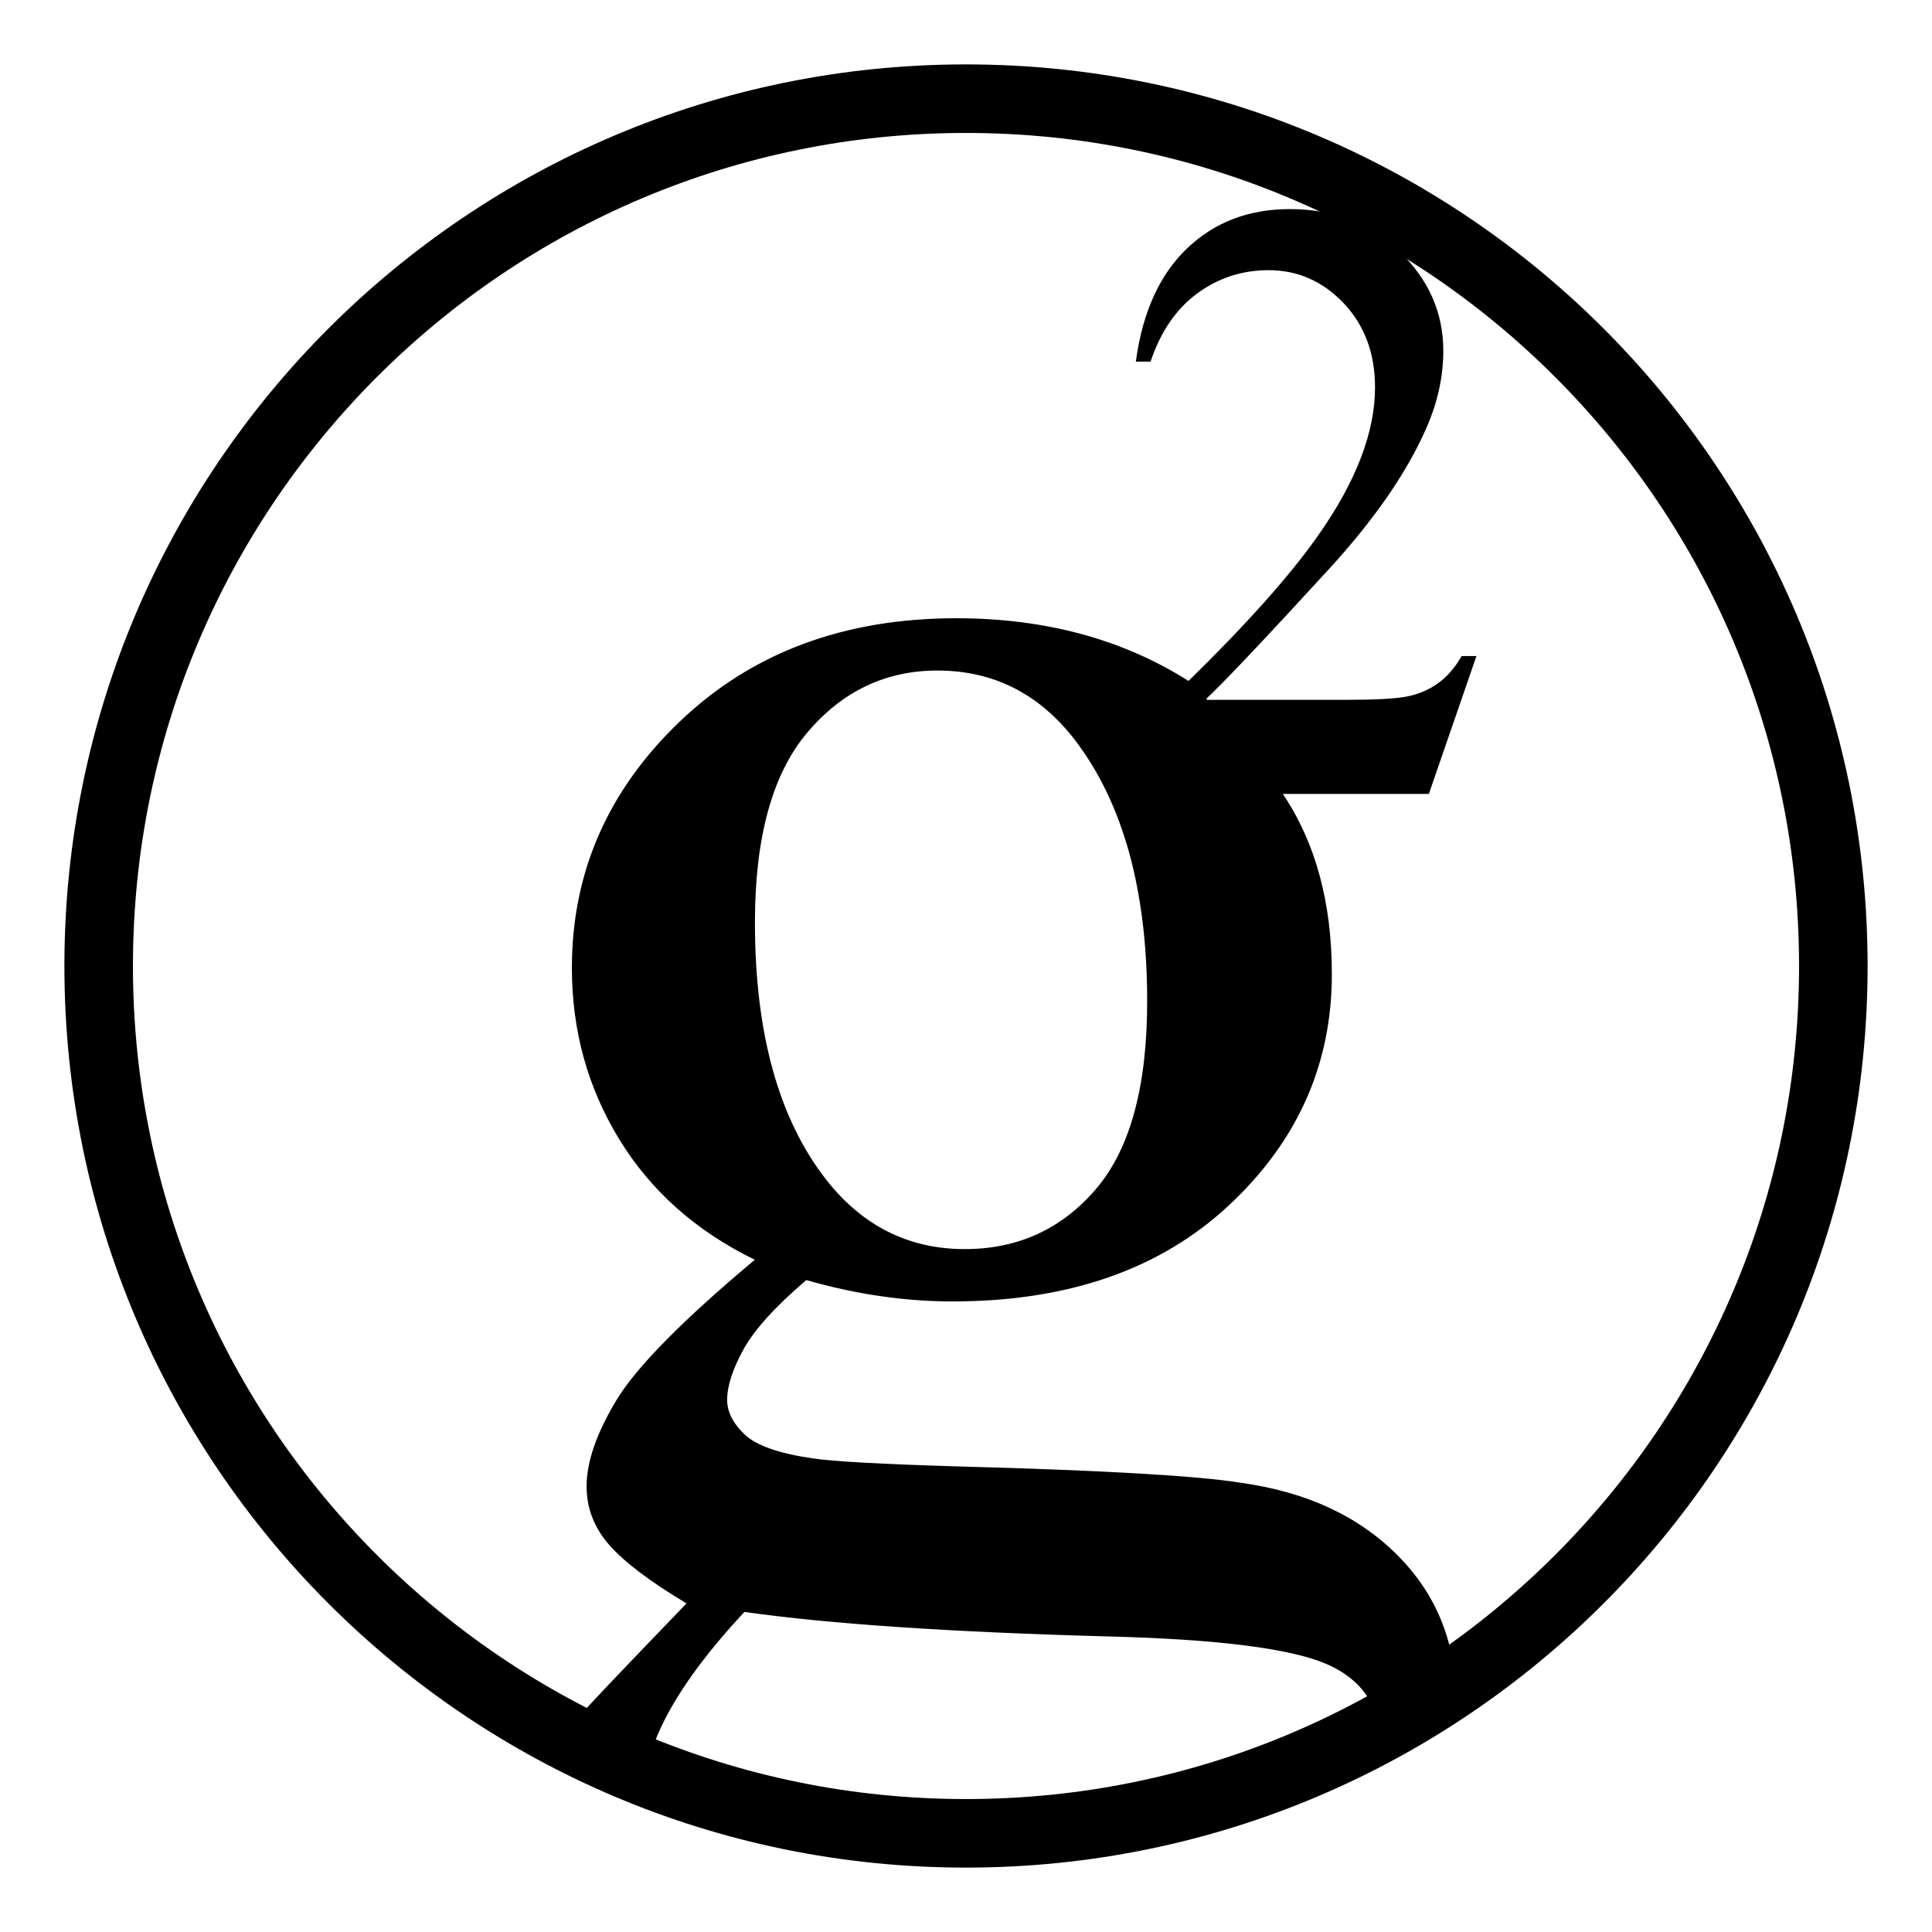 <svg width="300" height="300" viewBox="0 0 300 300" fill="none" xmlns="http://www.w3.org/2000/svg">
   <path d="M150 284.678C224.381 284.678 284.678 224.381 284.678 150C284.678 75.62 224.381 15.322 150 15.322C75.62 15.322 15.322 75.62 15.322 150C15.322 224.381 75.62 284.678 150 284.678Z" stroke="currentColor" stroke-width="10.644" />
   <path d="M229.263 101.87H226.968C225.898 103.724 224.643 105.157 223.201 106.166C221.758 107.176 220.143 107.845 218.353 108.176C216.563 108.505 213.443 108.67 208.996 108.67H187.463L187.32 108.496C189.957 106.045 196.282 99.361 206.313 88.42C213.153 80.96 218.099 73.892 221.148 67.215C223.128 62.971 224.115 58.724 224.115 54.478C224.115 48.542 221.838 43.39 217.289 39.02C212.741 34.651 207.068 32.467 200.274 32.467C193.892 32.467 188.568 34.508 184.308 38.59C180.046 42.672 177.4 48.526 176.371 56.153H178.655C180.218 51.502 182.633 47.973 185.904 45.566C189.174 43.159 192.864 41.954 196.978 41.954C201.502 41.954 205.39 43.663 208.639 47.079C211.888 50.495 213.513 54.858 213.513 60.168C213.513 67.134 210.552 74.819 204.626 83.226C200.266 89.412 193.571 96.919 184.556 105.737C174.313 99.255 162.296 96.001 148.488 96.001C131.045 96.001 116.738 101.347 105.563 112.033C94.389 122.72 88.802 135.476 88.802 150.306C88.802 160.013 91.248 168.876 96.146 176.89C101.04 184.908 108.058 191.149 117.202 195.618C105.992 205.004 98.838 212.26 95.738 217.387C92.636 222.519 91.086 226.991 91.086 230.806C91.086 234.192 92.254 237.218 94.598 239.89C96.938 242.562 100.943 245.592 106.605 248.974C96.224 259.737 90.653 265.609 89.891 266.589C87.867 269.098 85.996 271.495 84.452 273.619C89.459 276.251 94.761 278.608 100.105 280.627C100.033 280.083 99.967 279.43 99.967 278.873C99.967 274.868 101.279 270.483 103.912 265.724C106.545 260.959 110.435 255.819 115.59 250.299C128.775 252.175 147.629 253.443 172.155 254.106C188.936 254.539 200.162 255.942 205.828 258.321C211.387 260.697 214.167 264.694 214.167 270.317C214.167 271.47 214.075 272.467 213.869 273.602C218.051 271.422 222.092 269.007 226.013 266.429C226.071 265.568 226.094 264.874 226.094 264.005C226.094 255.091 223.064 247.593 217.014 241.506C210.963 235.419 202.866 231.668 192.727 230.253C186.073 229.166 171.517 228.322 149.057 227.714C136.844 227.353 129.211 226.929 126.158 226.446C120.924 225.692 117.406 224.451 115.606 222.723C113.805 220.998 112.91 219.219 112.91 217.383C112.91 215.226 113.754 212.612 115.449 209.536C117.142 206.458 120.394 202.869 125.199 198.77C132.924 200.982 140.489 202.086 147.889 202.086C165.84 202.086 180.146 197.117 190.813 187.172C201.476 177.231 206.809 165.268 206.809 151.282C206.809 140.135 204.265 130.805 199.195 123.283H221.869L229.263 101.87ZM170.15 184.668C164.829 190.862 158.045 193.959 149.797 193.959C141.109 193.959 133.943 190.374 128.301 183.197C120.917 173.743 117.226 160.428 117.226 143.25C117.226 129.99 119.938 120.156 125.366 113.74C130.796 107.328 137.528 104.121 145.562 104.121C154.246 104.121 161.359 107.709 166.895 114.883C174.385 124.665 178.133 138.198 178.133 155.479C178.132 168.743 175.472 178.475 170.15 184.668H170.15Z" fill="currentColor" />
</svg>